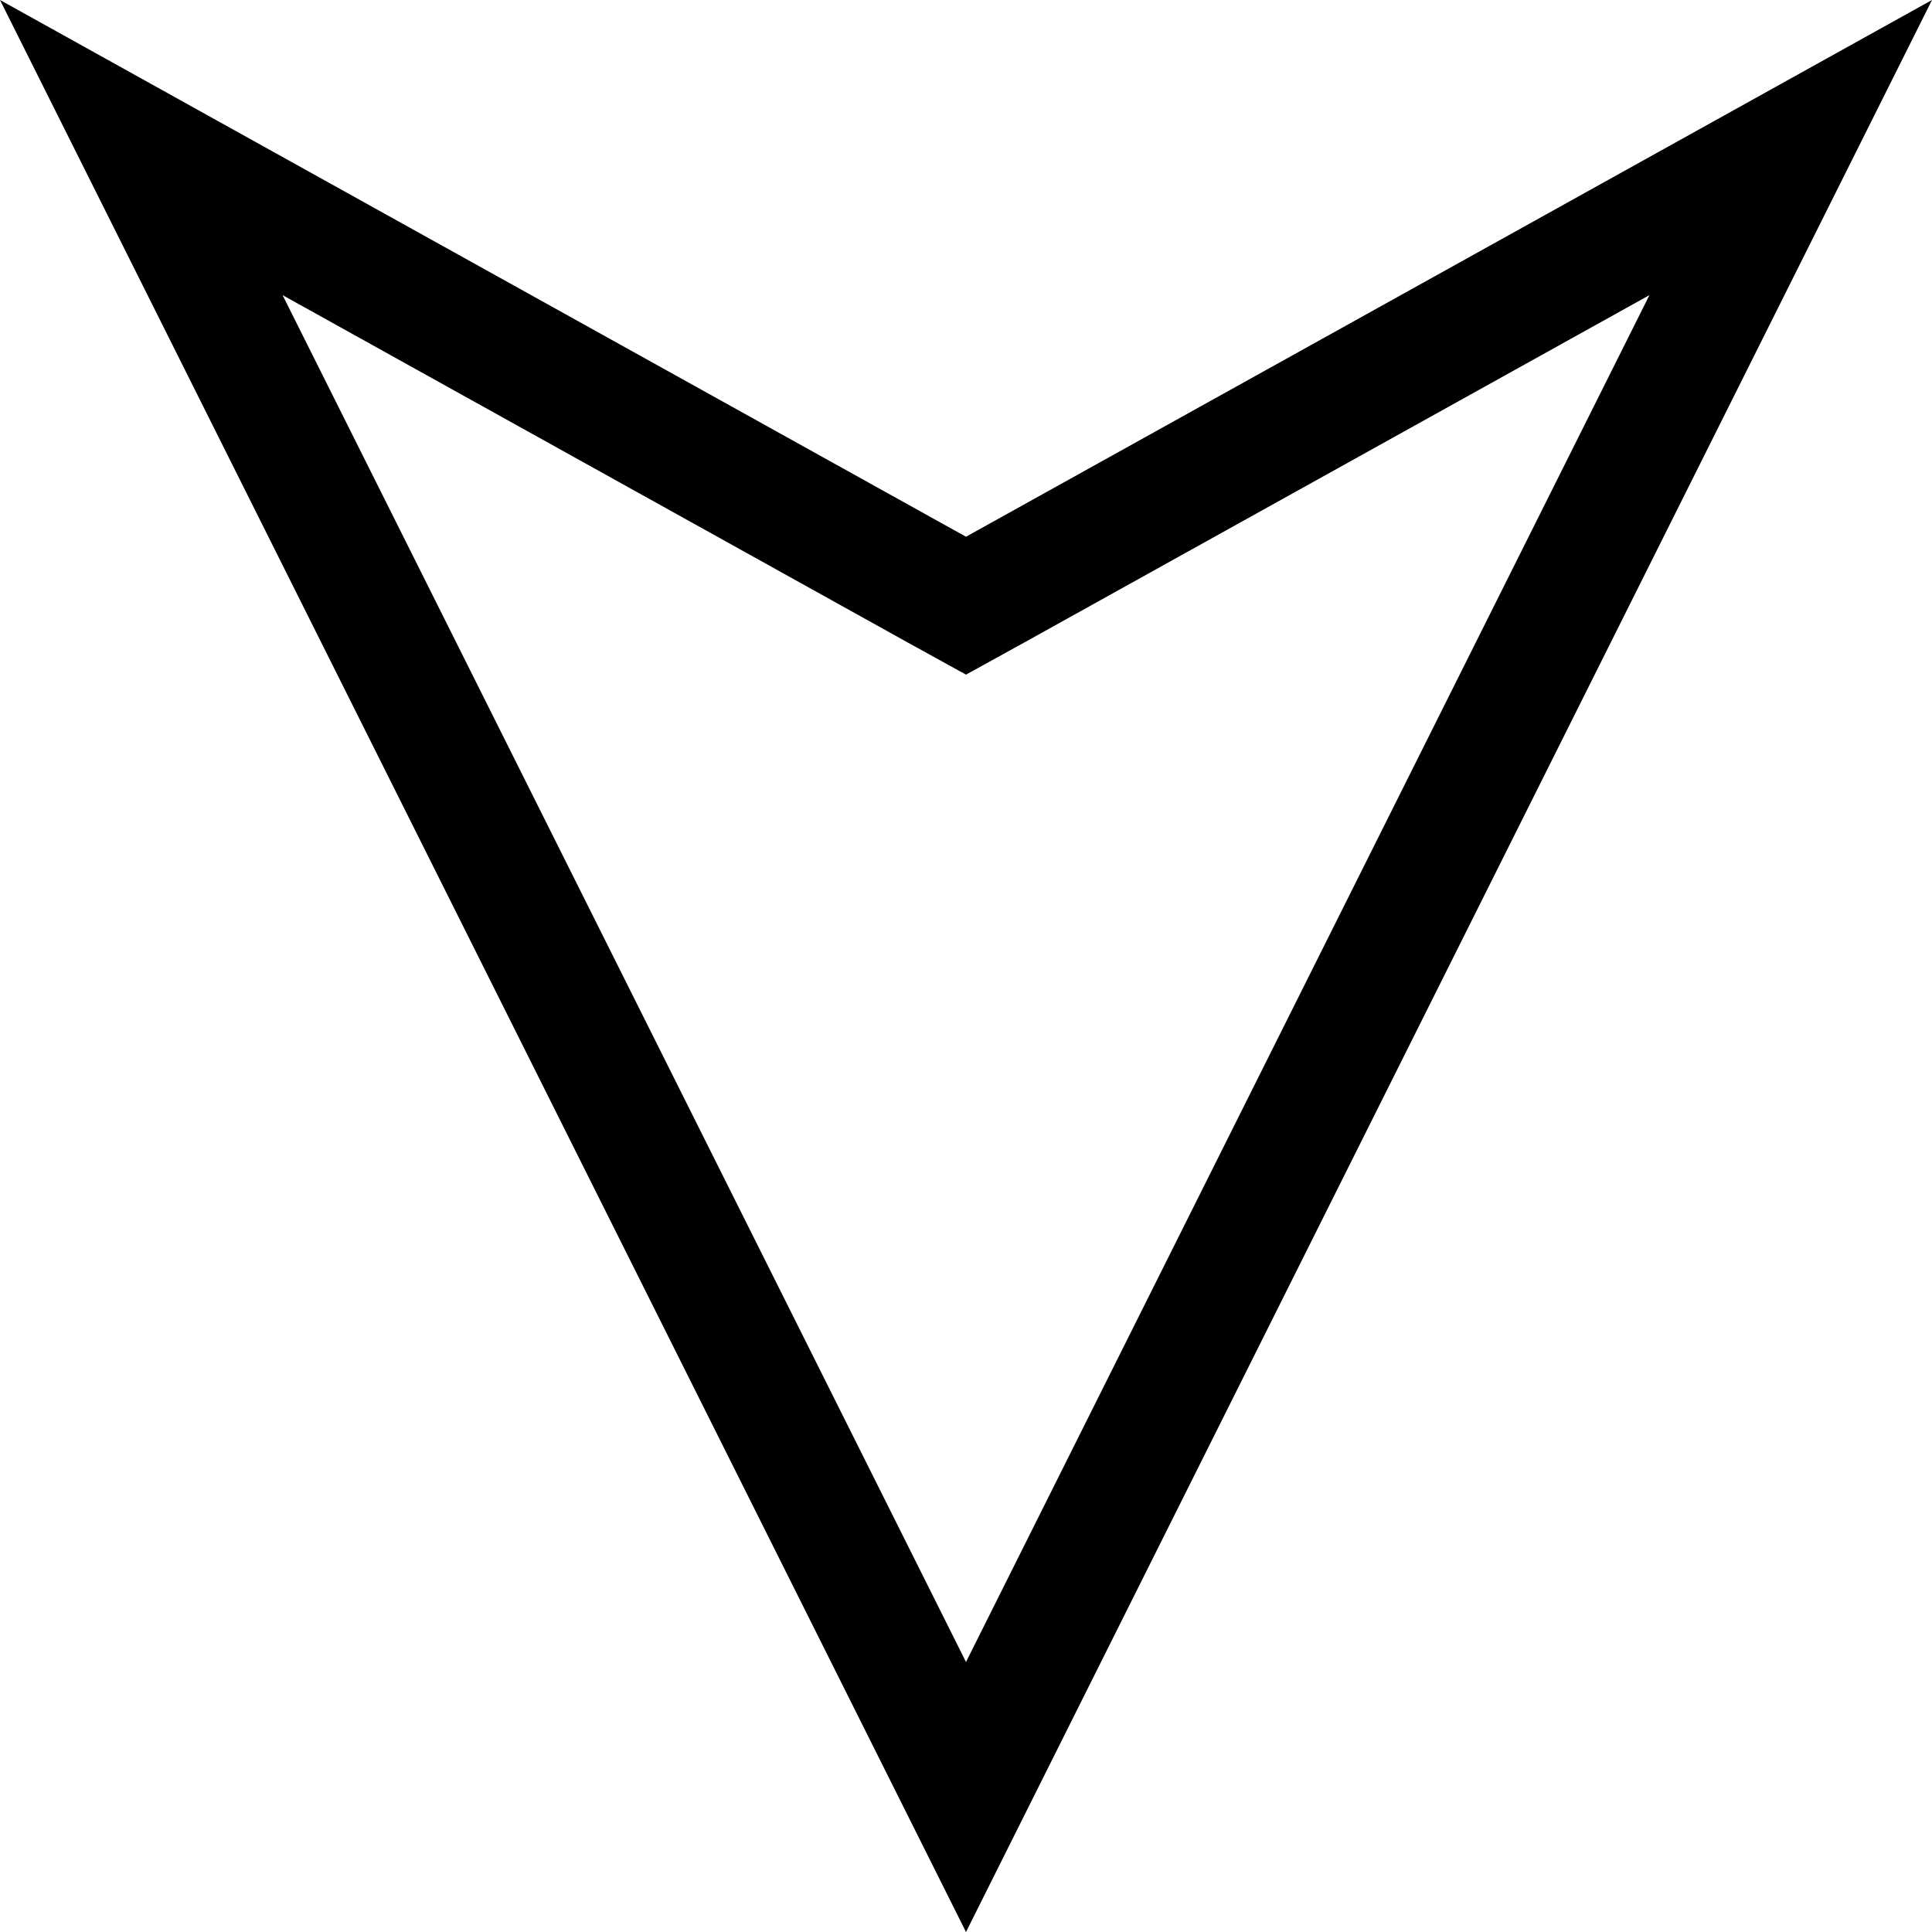 <svg width="16" height="16" viewBox="0 0 16 16" fill="none" xmlns="http://www.w3.org/2000/svg">
<path d="M7.757 4.882L8 5.016L8.243 4.882L14.83 1.222L8 14.882L5.336 9.554L1.17 1.222L7.757 4.882Z" stroke="black"/>
</svg>
